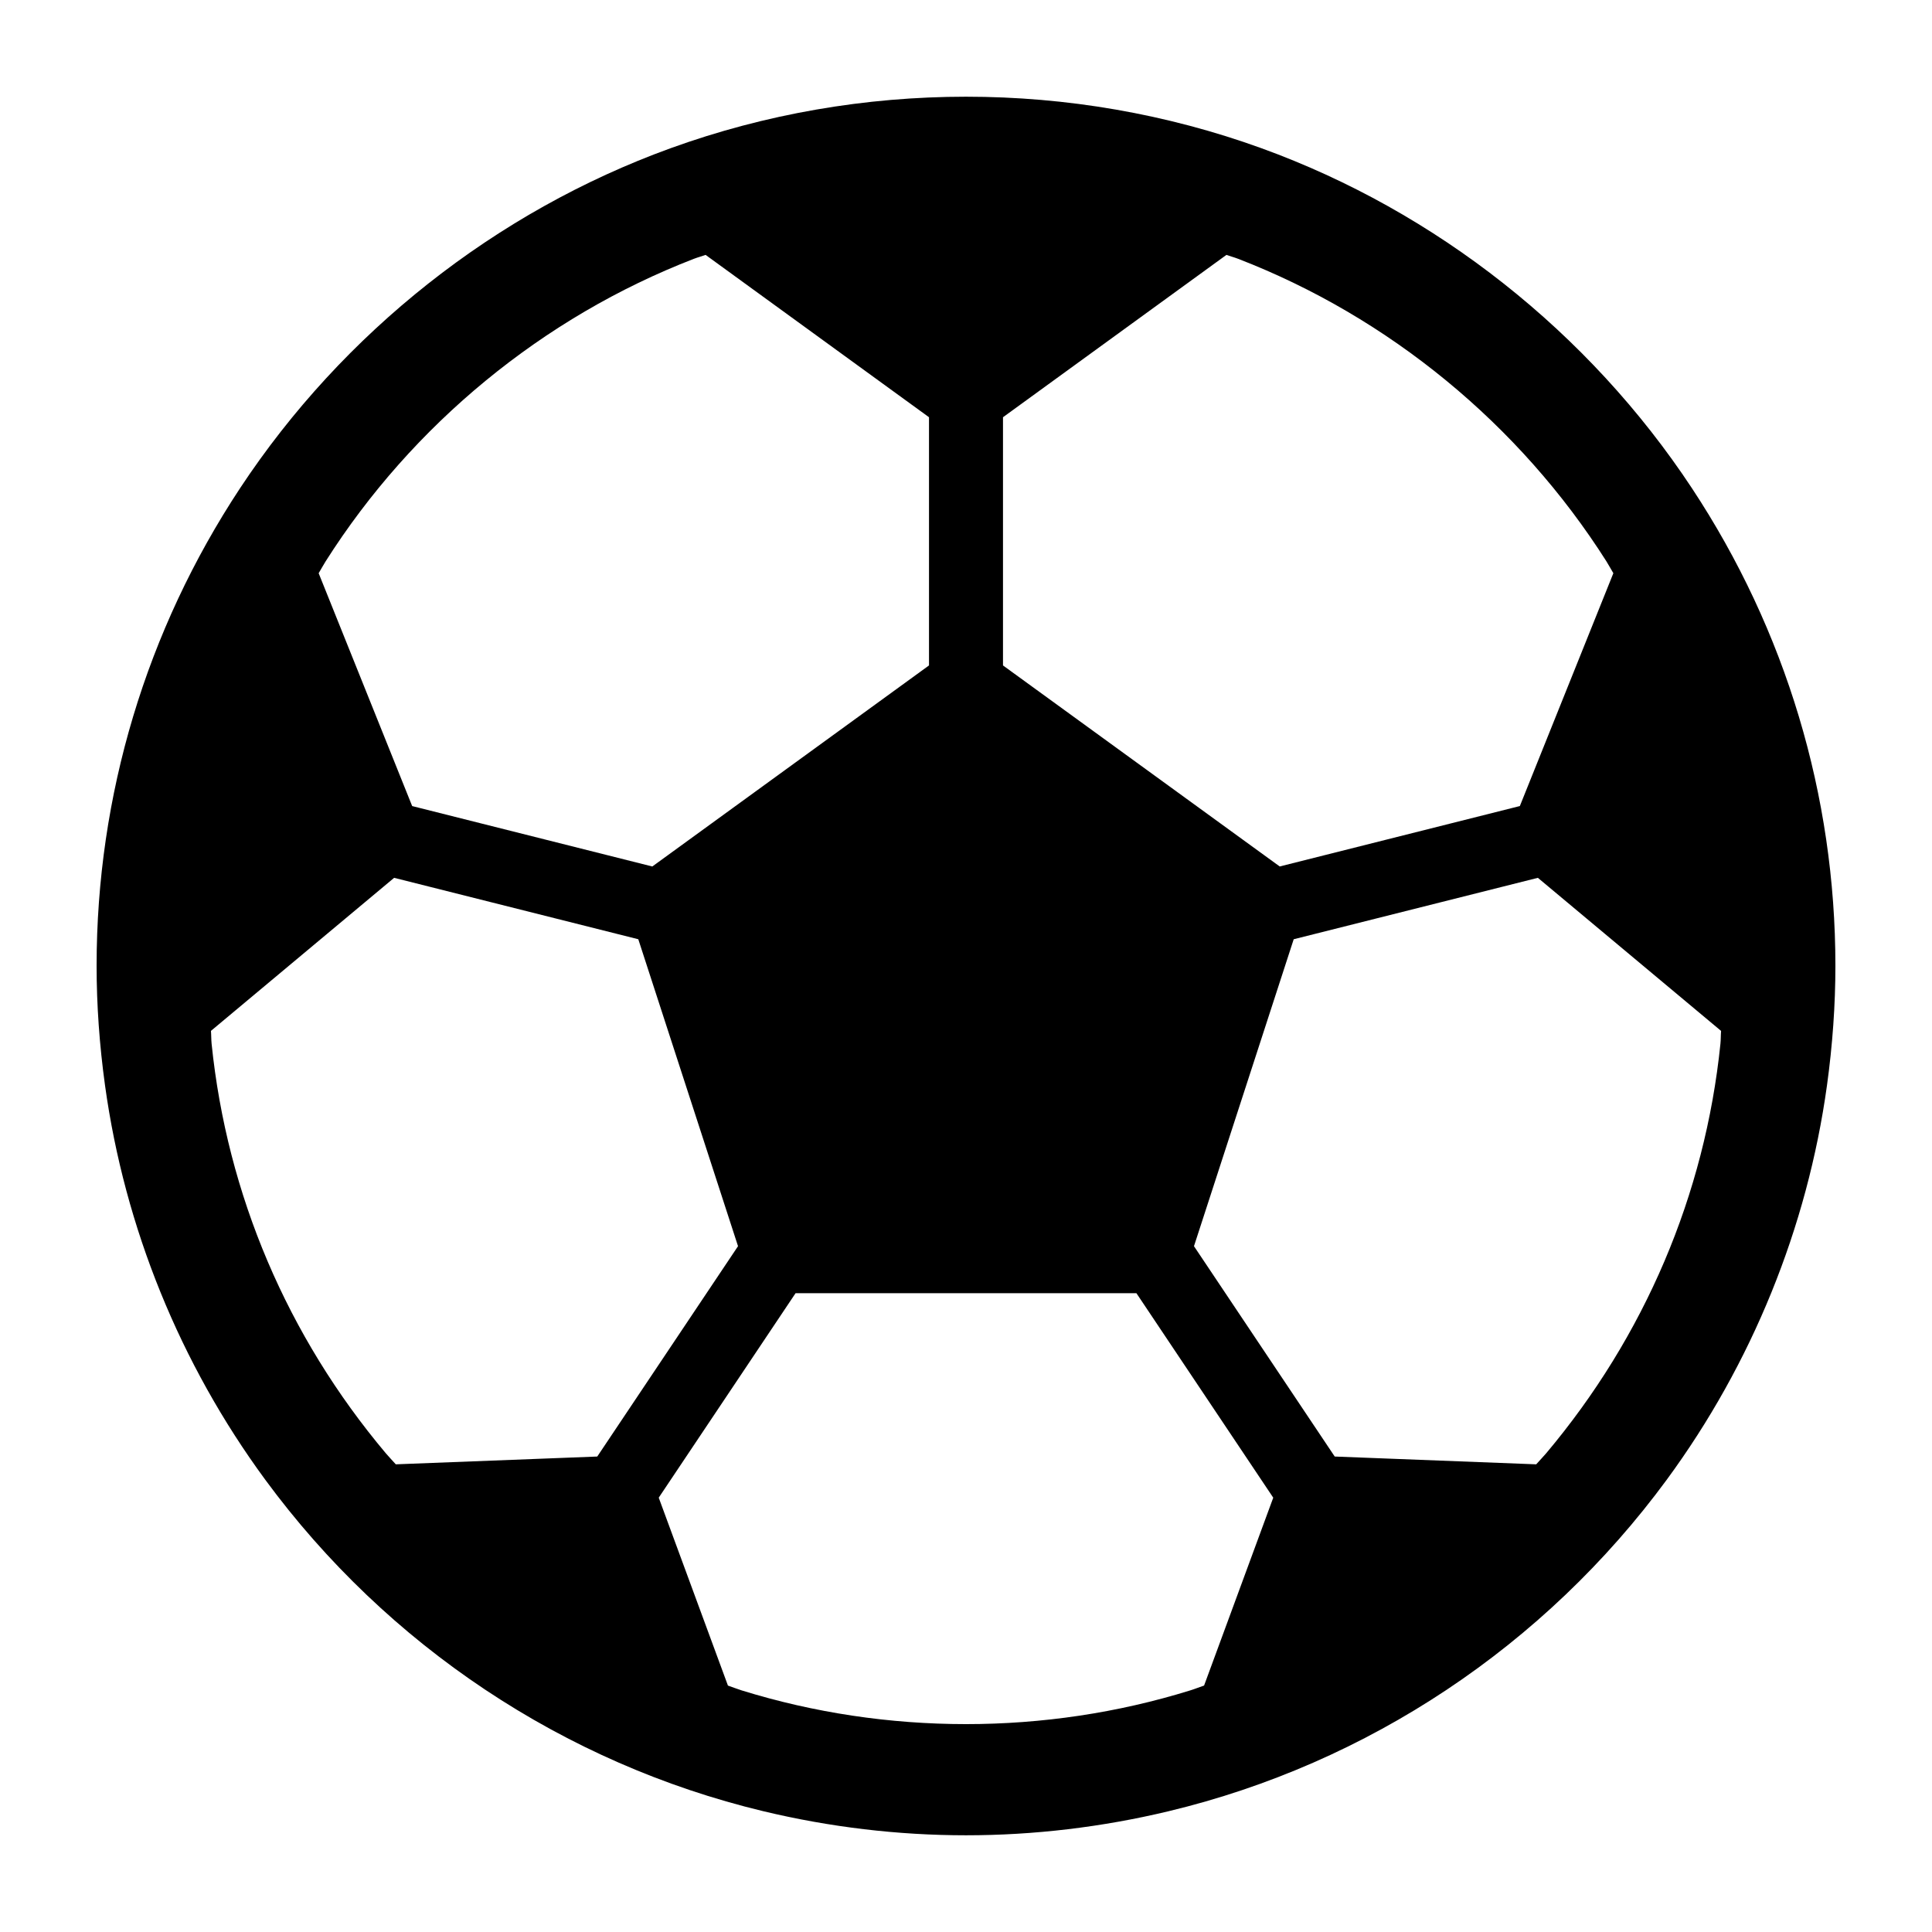 <svg xmlns="http://www.w3.org/2000/svg" xmlns:xlink="http://www.w3.org/1999/xlink" version="1.1" x="0px" y="0px" viewBox="0 0 100 100" enable-background="new 0 0 100 100" xml:space="preserve"><path fill="none" d="M38.2,64.502l-5.162-15.886L20.4,45.436l-9.482,7.922c0.019,0.224,0.012,0.448,0.034,0.671  c0.8,7.805,3.92,15.136,9.019,21.195c0.165,0.196,0.346,0.376,0.514,0.569l10.428-0.403L38.2,64.502z"></path><path fill="none" d="M58.821,66.936H41.178l-7.082,10.583l3.581,9.727c0.239,0.079,0.471,0.175,0.712,0.25  c7.497,2.324,15.709,2.33,23.221-0.002c0.241-0.075,0.473-0.17,0.712-0.249l3.58-9.724L58.821,66.936z"></path><path fill="none" d="M51.915,34.443l14.322,10.406l12.429-3.127l4.84-12.052c-0.123-0.201-0.23-0.41-0.357-0.61  c-4.494-7.086-11.263-12.65-19.067-15.664c-0.199-0.077-0.403-0.129-0.603-0.202l-11.565,8.402V34.443z"></path><path fill="none" d="M66.962,48.615L61.8,64.502l7.285,10.888l10.429,0.403c0.169-0.193,0.349-0.373,0.514-0.569  c5.101-6.061,8.221-13.389,9.021-21.195c0.023-0.223,0.015-0.446,0.034-0.669L79.6,45.436L66.962,48.615z"></path><path fill="none" d="M33.763,44.849l14.322-10.406V21.596L36.52,13.193c-0.2,0.074-0.405,0.126-0.605,0.203  c-7.802,3.014-14.572,8.578-19.064,15.664c-0.127,0.2-0.235,0.409-0.358,0.61l4.84,12.052L33.763,44.849z"></path><path d="M87.572,25.267c-5.328-8.069-13.24-14.317-22.277-17.594c-9.816-3.558-20.778-3.555-30.591,0.001  c-9.037,3.275-16.948,9.524-22.277,17.593C7.568,32.627,5,41.178,5,49.994c0,2.014,0.147,4.095,0.436,6.186  c1.015,7.351,3.883,14.41,8.294,20.411c6.316,8.591,15.47,14.683,25.774,17.156c3.451,0.828,6.983,1.247,10.495,1.247  c3.512,0,7.042-0.419,10.495-1.247c10.306-2.472,19.459-8.565,25.776-17.156c4.409-5.999,7.278-13.058,8.294-20.411  C94.854,54.082,95,52,95,49.994C95,41.179,92.432,32.629,87.572,25.267z M63.48,13.193c0.2,0.074,0.404,0.125,0.603,0.202  c7.804,3.014,14.573,8.578,19.067,15.664c0.126,0.2,0.234,0.408,0.357,0.61l-4.84,12.052l-12.429,3.127L51.915,34.443V21.596  L63.48,13.193z M48.085,21.596v12.847L33.763,44.849l-12.429-3.127l-4.84-12.052c0.123-0.202,0.231-0.411,0.358-0.61  c4.492-7.086,11.262-12.65,19.064-15.664c0.2-0.077,0.404-0.129,0.605-0.203L48.085,21.596z M20.4,45.436l12.638,3.179L38.2,64.502  L30.914,75.39l-10.428,0.403c-0.169-0.193-0.349-0.373-0.514-0.569c-5.1-6.059-8.219-13.389-9.019-21.195  c-0.023-0.223-0.015-0.447-0.034-0.671L20.4,45.436z M34.096,77.519l7.082-10.583h17.643l7.082,10.584l-3.58,9.724  c-0.239,0.079-0.471,0.175-0.712,0.249c-7.512,2.332-15.724,2.326-23.221,0.002c-0.241-0.075-0.473-0.17-0.712-0.25L34.096,77.519z   M69.085,75.39L61.8,64.502l5.162-15.887L79.6,45.436l9.483,7.924c-0.019,0.224-0.011,0.446-0.034,0.669  c-0.8,7.805-3.92,15.134-9.021,21.195c-0.165,0.196-0.346,0.376-0.514,0.569L69.085,75.39z"></path></svg>